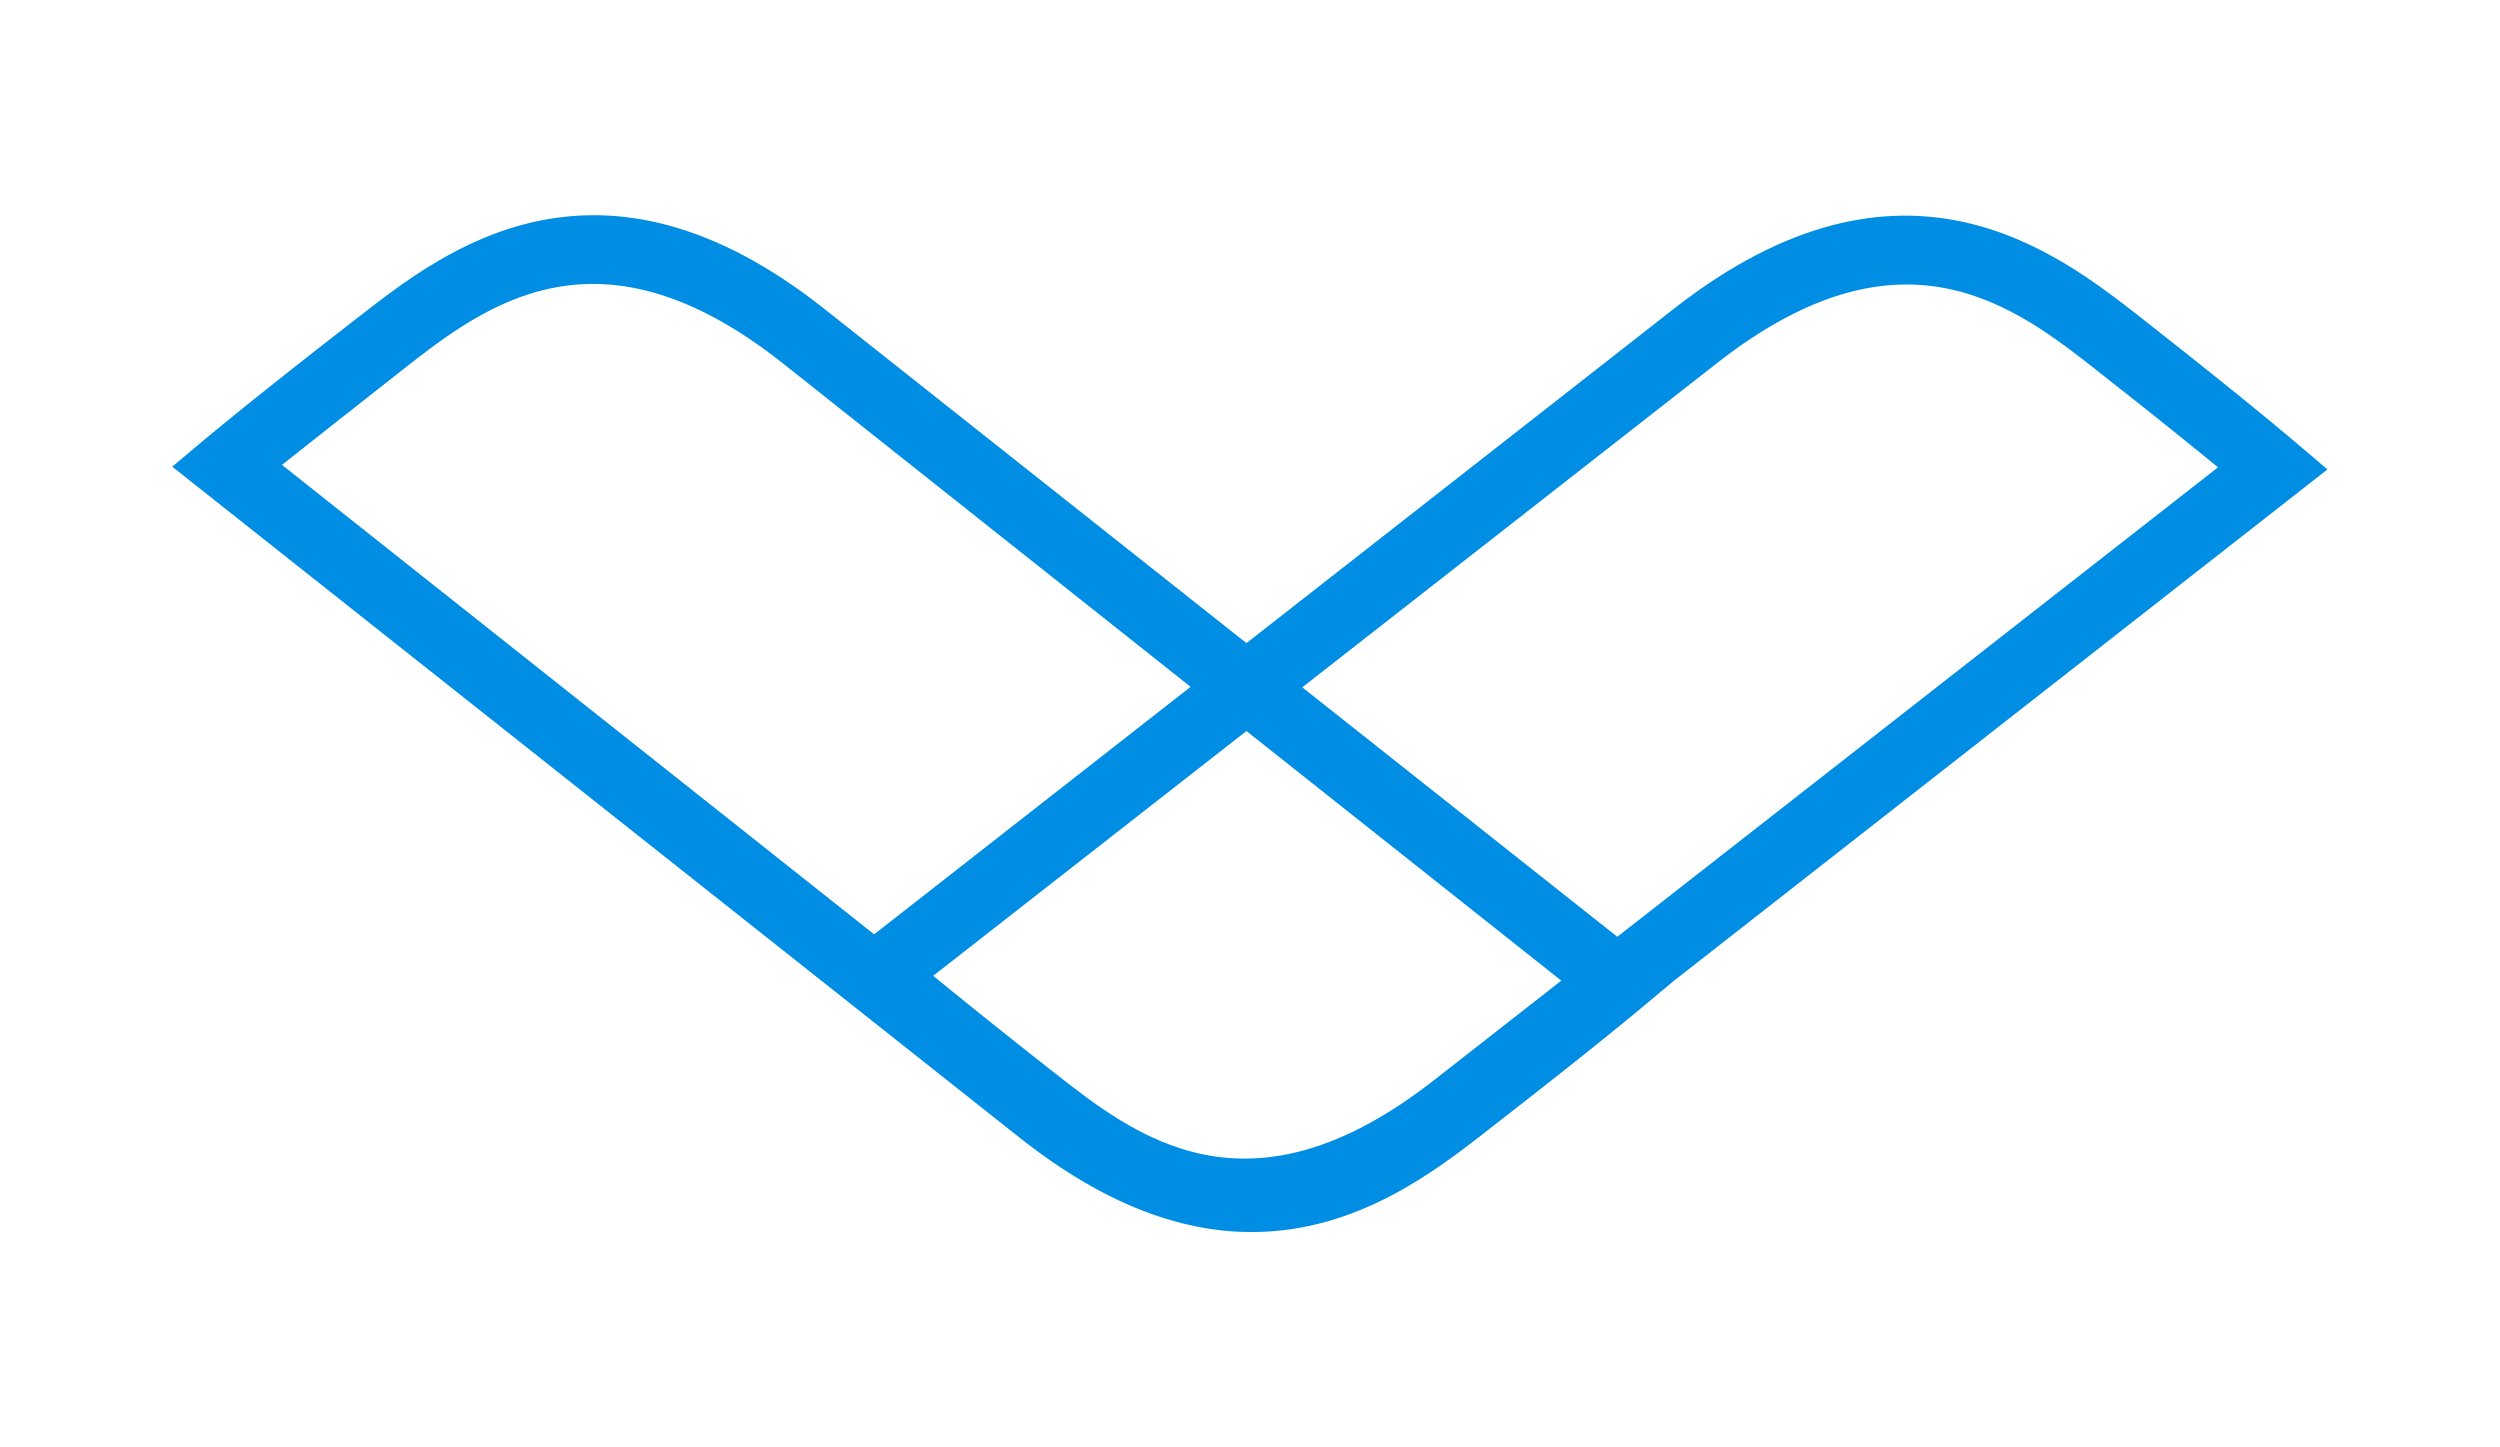 <svg id="Layer_1" data-name="Layer 1" xmlns="http://www.w3.org/2000/svg" viewBox="0 0 154.44 89.42"><defs><style>.cls-1{fill:#008de4;}</style></defs><title>dash_wallet_noText</title><path class="cls-1" d="M143.78,29l-2-1.7c-.11-.09-2.7-2.32-9.36-7.55l-.2-.16c-5.14-4-14.69-11.55-28.77-.55L77,39.73,51,19.14C37,8,27.42,15.49,22.26,19.5l-.21.16c-6.69,5.19-9.3,7.4-9.41,7.49l-2,1.68L63,70.29c5.52,4.37,10.36,5.87,14.51,5.82,6.37-.07,11.13-3.75,14.26-6.18l.2-.16c6.69-5.19,9.3-7.4,9.41-7.49l2-1.67Zm-37.67-6.6c11.44-8.94,18.41-3.46,23.5.54l.2.16c3.4,2.67,5.74,4.56,7.21,5.77l-37.11,29L80.45,42.46ZM88.56,66.75c-11.45,8.94-18.42,3.46-23.5-.54l-.21-.16c-3.39-2.67-5.73-4.56-7.2-5.77L77,45.16,96.45,60.58ZM24.67,23l.2-.16c5.11-4,12.12-9.41,23.51-.38L73.55,42.43,54,57.72l-36.58-29C18.9,27.55,21.26,25.67,24.67,23Z"/></svg>